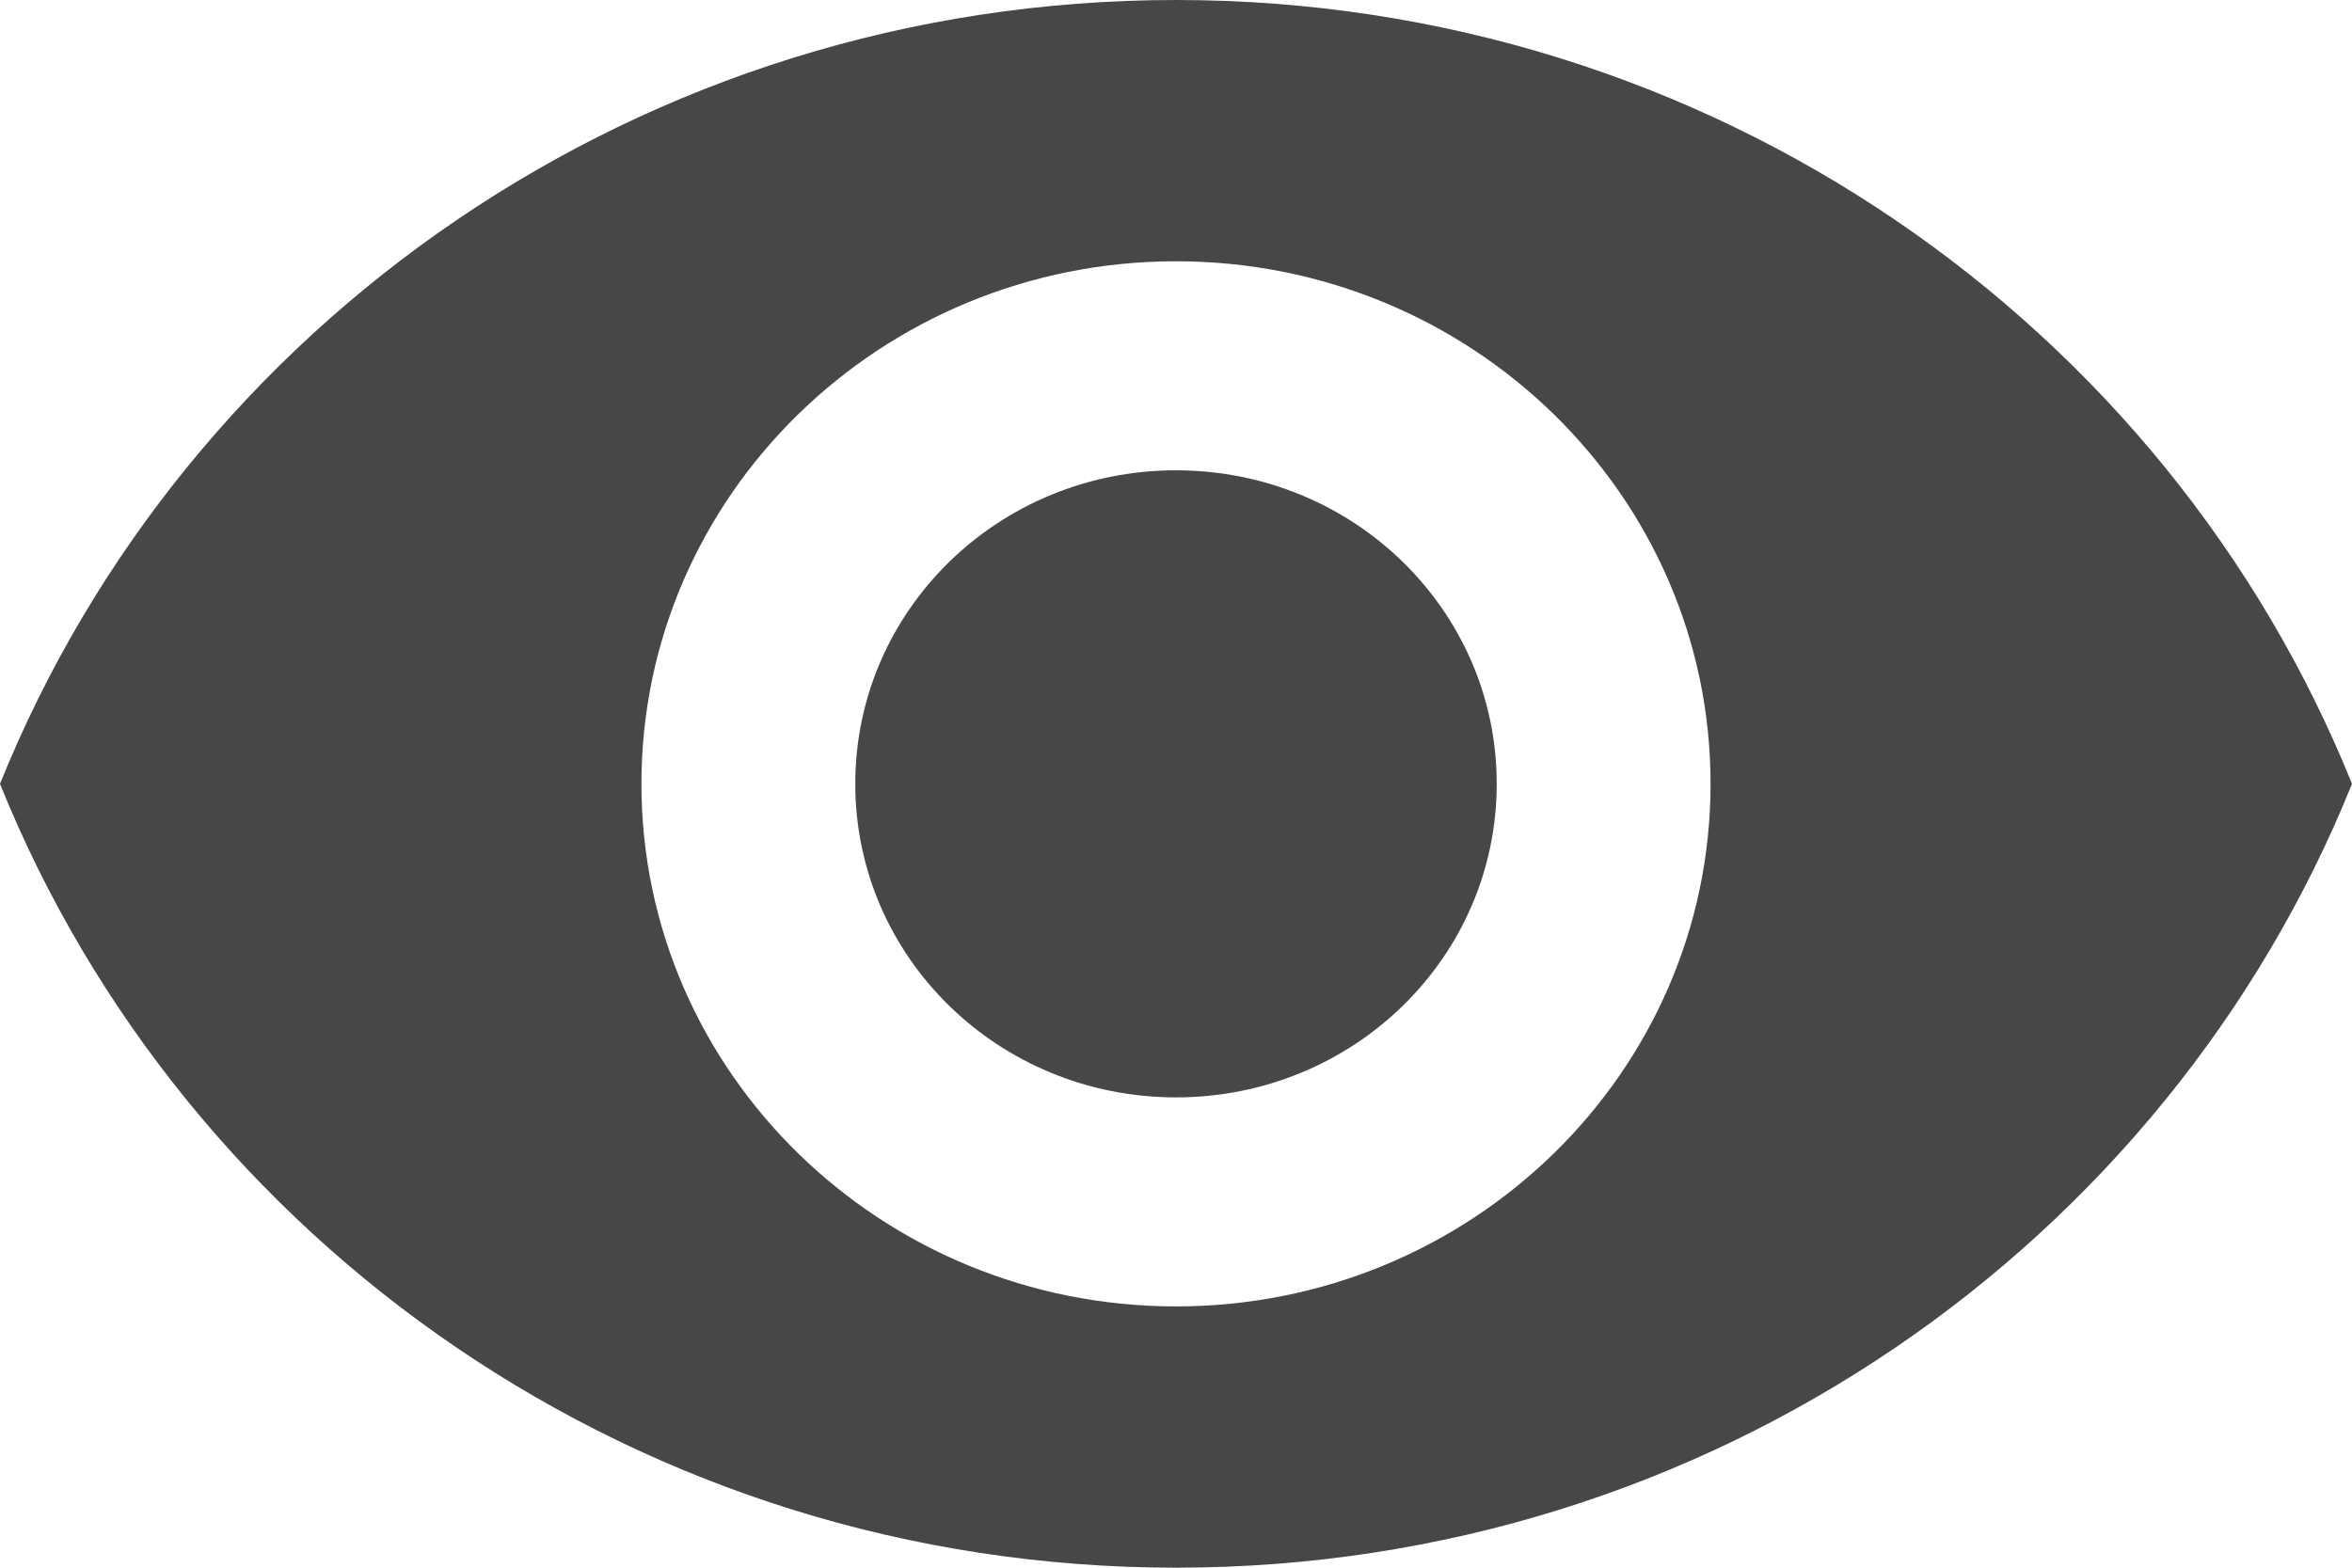<svg width="36" height="24" viewBox="0 0 36 24" fill="none" xmlns="http://www.w3.org/2000/svg">
<path d="M18 0C9.818 0 2.831 4.976 0 12C2.831 19.024 9.818 24 18 24C26.182 24 33.169 19.024 36 12C33.169 4.976 26.182 0 18 0ZM18 20C13.484 20 9.818 16.416 9.818 12C9.818 7.584 13.484 4 18 4C22.516 4 26.182 7.584 26.182 12C26.182 16.416 22.516 20 18 20ZM18 7.2C15.284 7.2 13.091 9.344 13.091 12C13.091 14.656 15.284 16.8 18 16.8C20.716 16.8 22.909 14.656 22.909 12C22.909 9.344 20.716 7.2 18 7.2Z" fill="#474747"/>
</svg>
